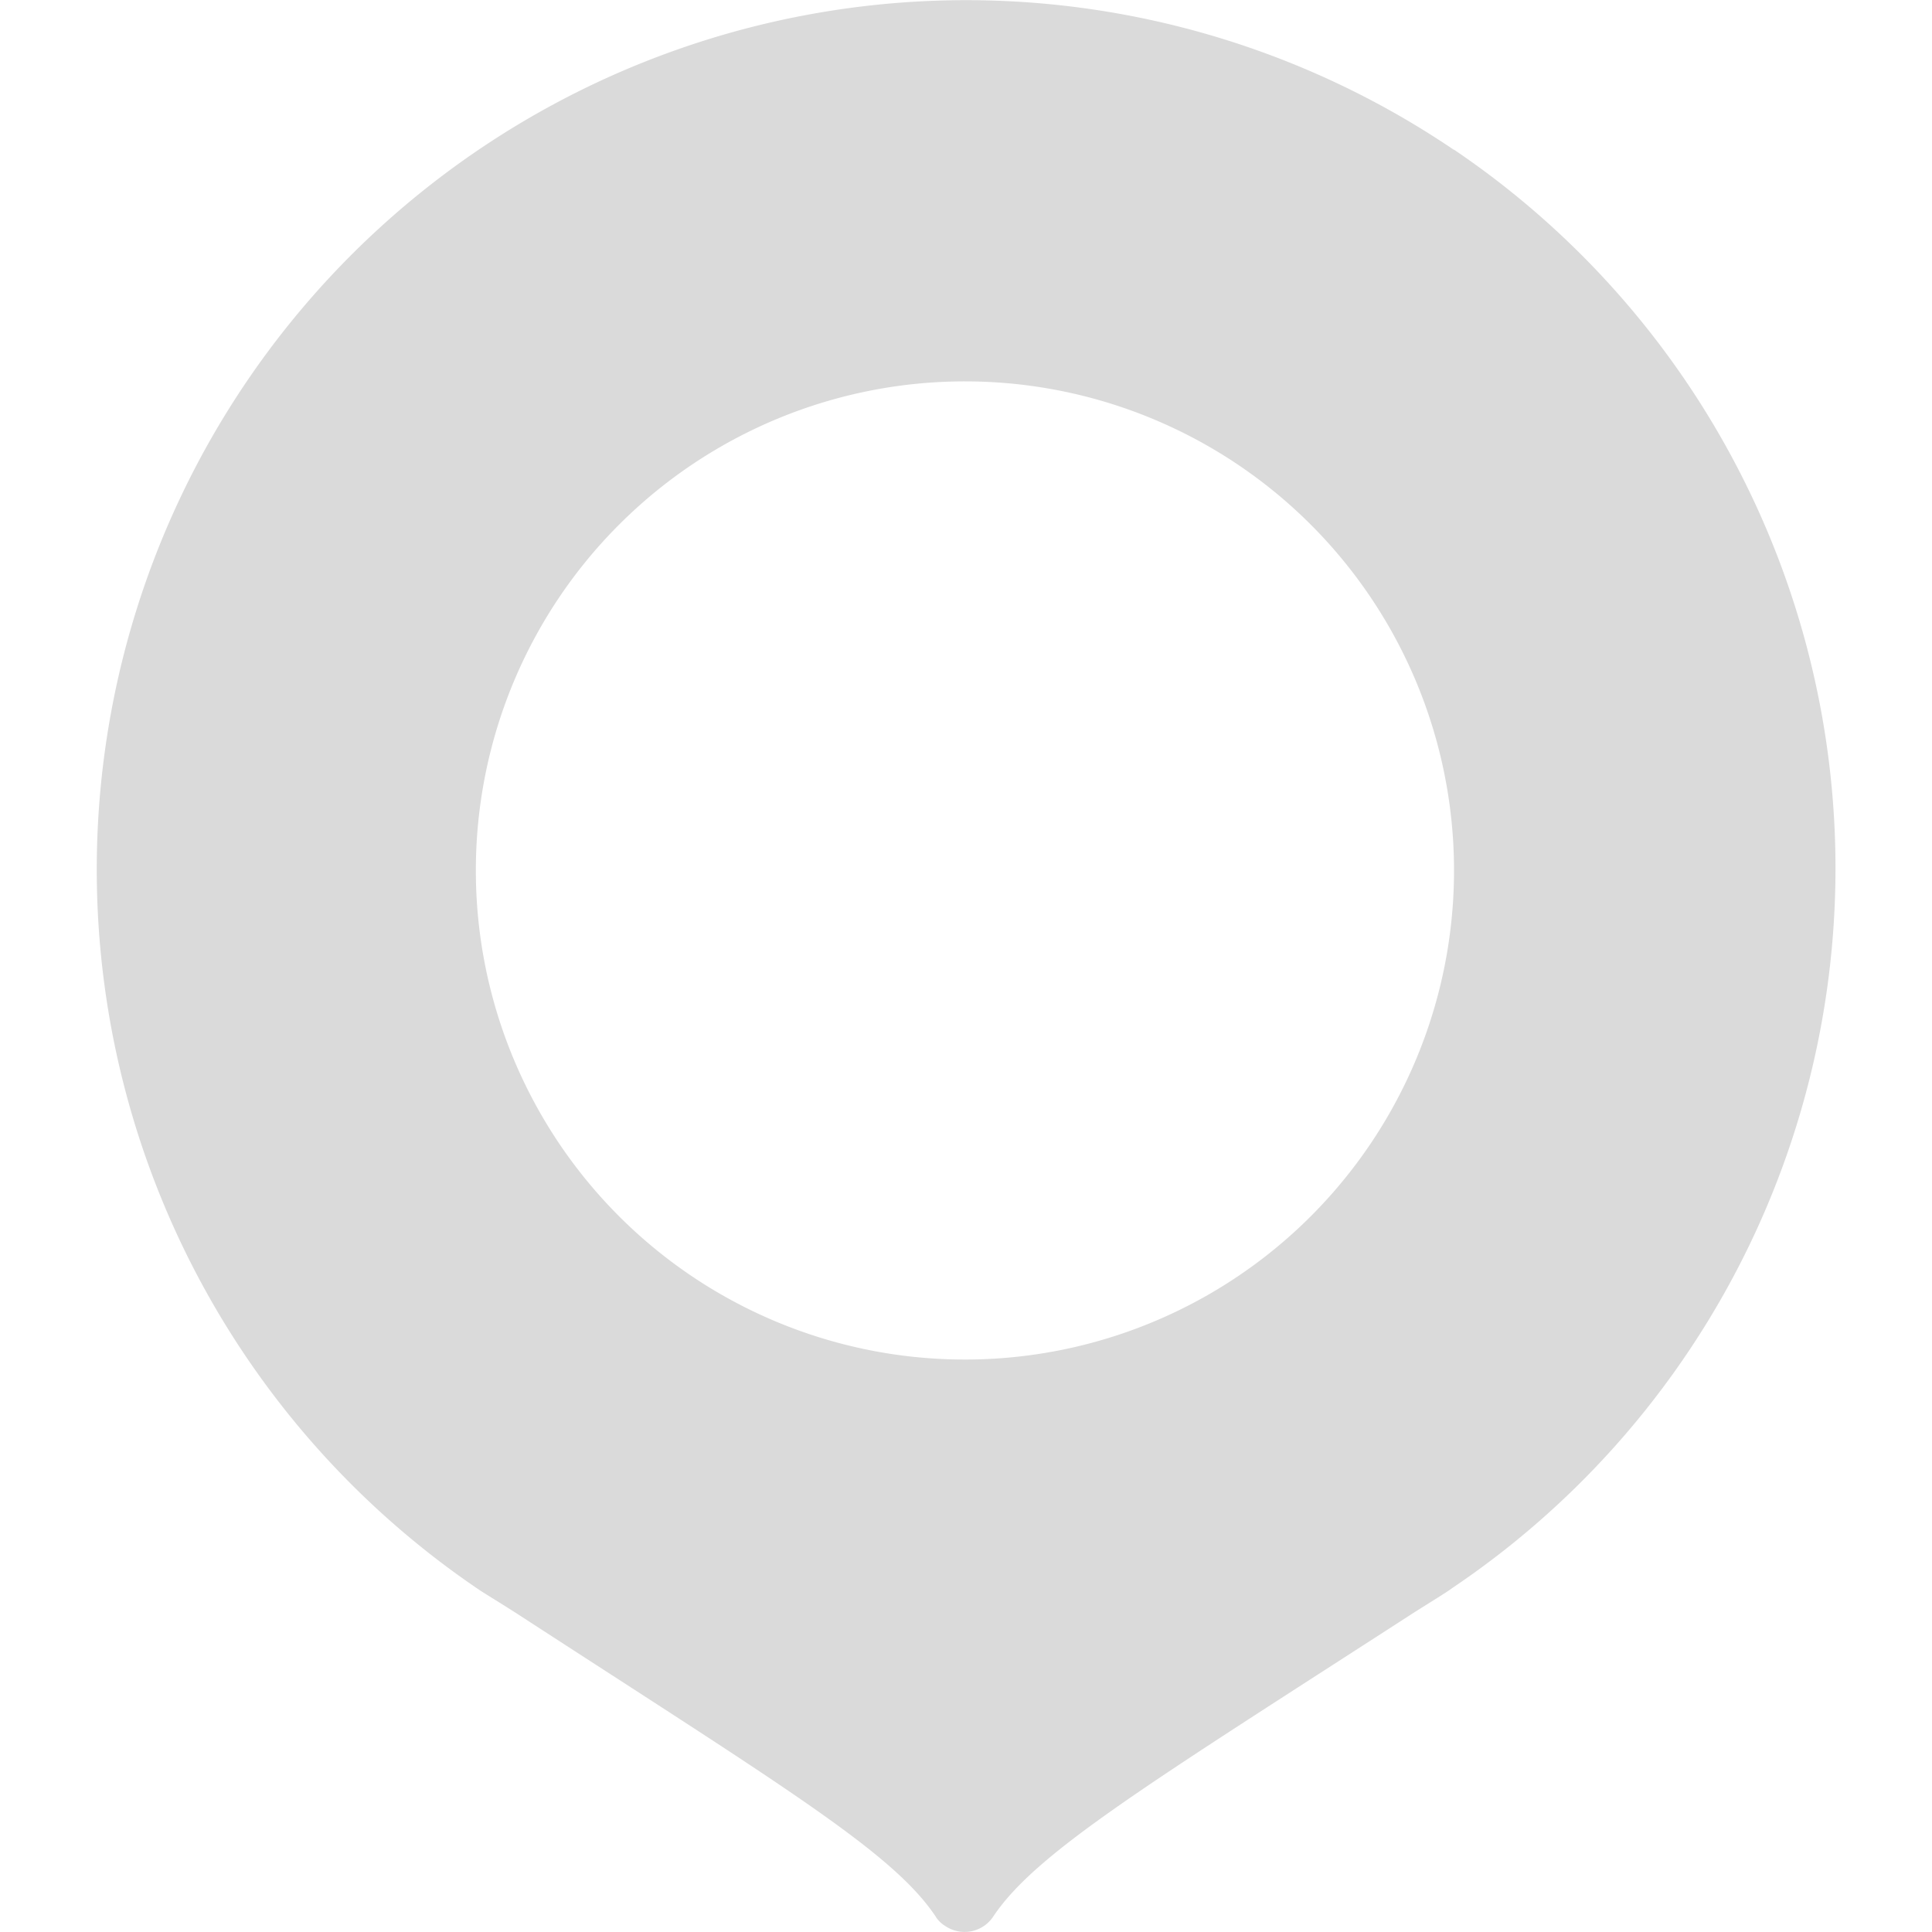 <svg xmlns="http://www.w3.org/2000/svg" width="20" height="20" viewBox="0 0 20 20">
  <g id="Group_70380" data-name="Group 70380" transform="translate(-18 -466)">
    <g id="Places" transform="translate(-74 -423)">
      <rect id="Rectangle_52467" data-name="Rectangle 52467" width="20" height="20" transform="translate(92 889)" fill="none"/>
      <path id="Path_35323" data-name="Path 35323" d="M15.052,1.552a9,9,0,0,0-10.1,14.9c.022.017.3.187.427.27C8.117,18.5,9.24,19.173,9.684,19.837a.289.289,0,0,0,.1.1.356.356,0,0,0,.5-.1c.445-.664,1.593-1.361,4.315-3.119.112-.073.406-.253.422-.27a8.981,8.981,0,0,0,.029-14.9M9.988,14.074a5.063,5.063,0,1,1,5.064-5.063,5.063,5.063,0,0,1-5.064,5.063" transform="translate(92 889)" fill="#dadada"/>
    </g>
  </g>
</svg>
